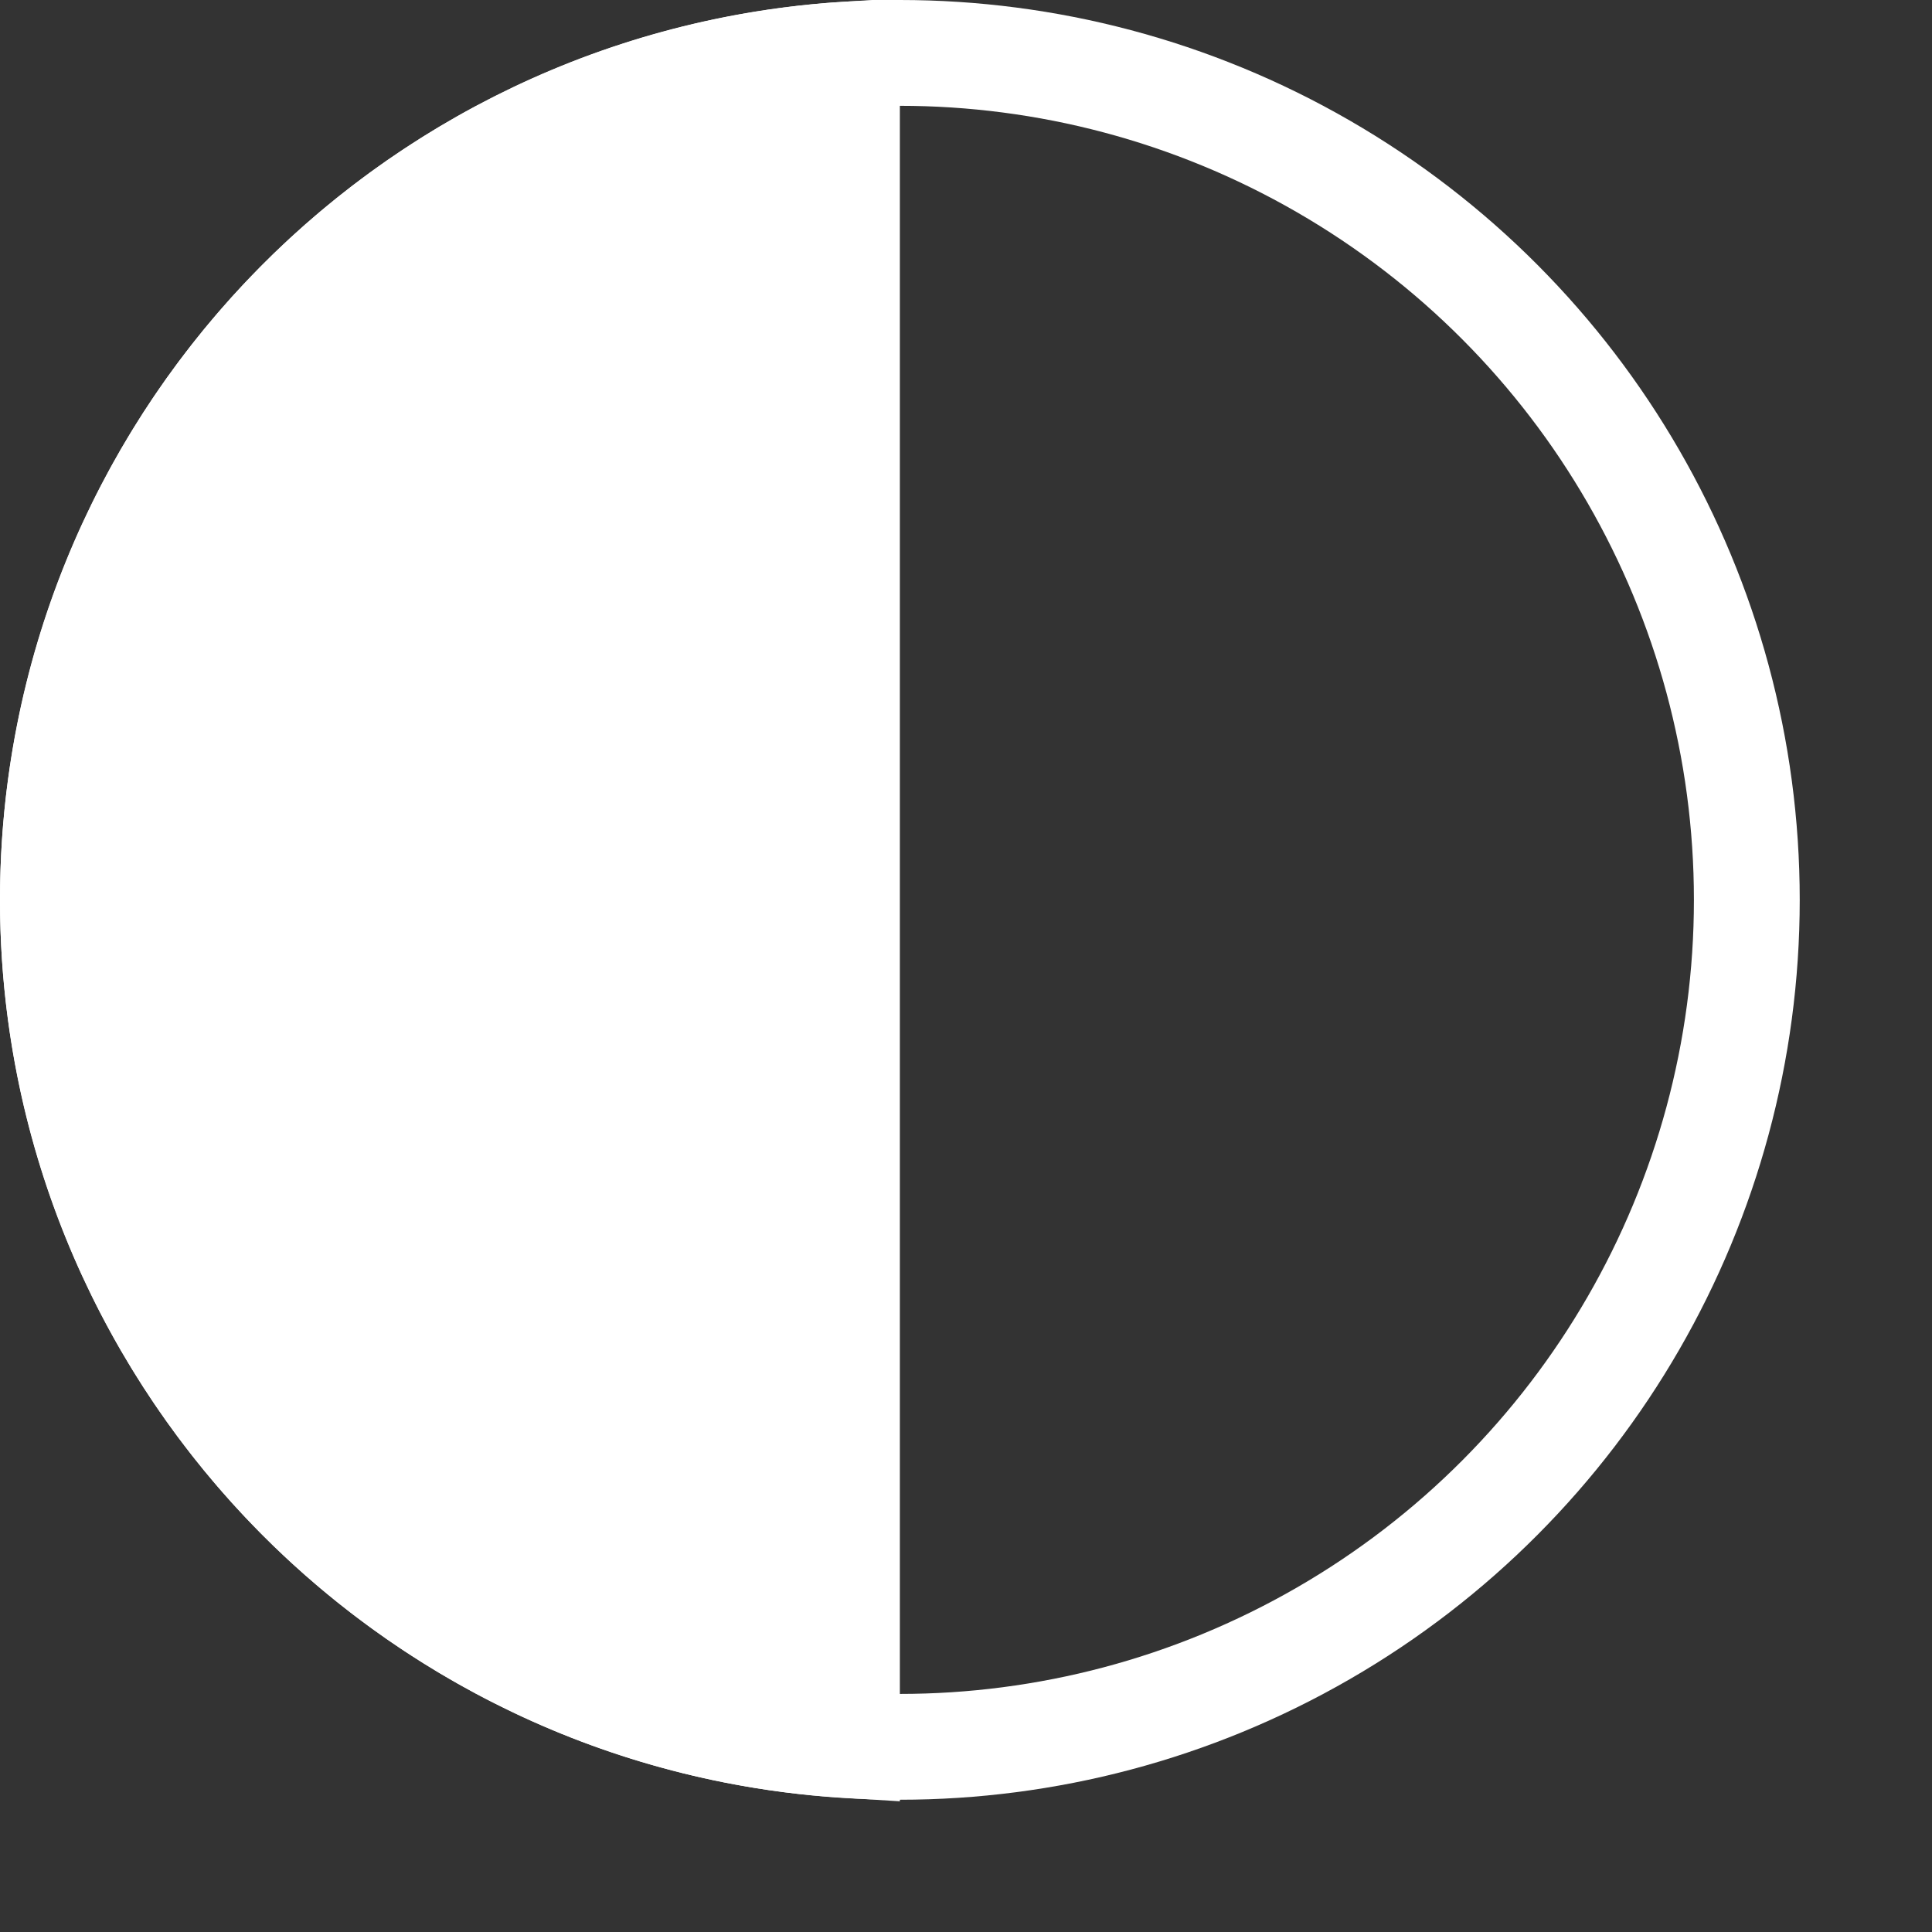 <svg width="13" height="13" viewBox="0 0 13 13" fill="none" xmlns="http://www.w3.org/2000/svg">
<rect x="0" y="0" width="13" height="13" fill="#333333" stroke="none"/>
<circle cx="6.055" cy="6.055" r="5.699" stroke="white" stroke-width="0.712"/>
<path d="M0.356 6.055C0.356 9.082 2.717 11.559 5.699 11.742V0.367C2.717 0.551 0.356 3.027 0.356 6.055Z" fill="white" stroke="white" stroke-width="0.712"/>
</svg>
